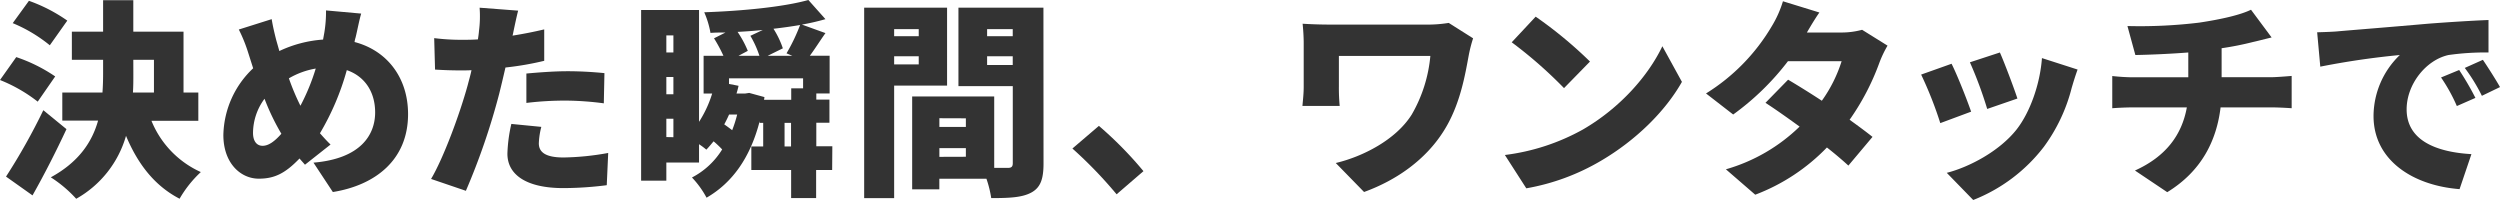 <svg xmlns="http://www.w3.org/2000/svg" viewBox="0 0 552.12 44.17"><defs><style>.cls-1{fill:#333;}</style></defs><g id="レイヤー_2" data-name="レイヤー 2"><g id="TradeTools"><g id="tradetools_ex1_01"><path class="cls-1" d="M8.33,22.45A33.69,33.69,0,0,0,0,17.67l3.59-5.06a35,35,0,0,1,8.6,4.27Zm6.35,6.07c-2.3,4.93-4.88,10-7.5,14.63L1.33,39A135.78,135.78,0,0,0,9.57,24.34ZM11,10A32.76,32.76,0,0,0,2.81,5.11L6.39.18a35.4,35.4,0,0,1,8.47,4.37ZM33.45,26.68A21.14,21.14,0,0,0,44.35,38a25.35,25.35,0,0,0-4.69,5.89C34.09,41,30.41,36.16,27.83,30a23.28,23.28,0,0,1-11,13.9,27.78,27.78,0,0,0-5.61-4.74c6.16-3.36,9.11-7.78,10.44-12.52H13.76V20.43h8.87c.1-1.38.14-2.76.14-4.14V13.2h-6.9V7h6.9V.05h6.67V7H40.53V20.43H43.8v6.25Zm-4-10.35c0,1.34,0,2.72-.09,4.1H34V13.2H29.44Z"/><path class="cls-1" d="M78.53,8.28a6.12,6.12,0,0,0-.23,1c7.08,1.84,11.82,7.78,11.82,15.92,0,10.08-7.18,15.69-16.61,17.21l-4.28-6.49c10.4-.87,13.62-6.12,13.62-11.09,0-4.6-2.35-8-6.26-9.34a56.94,56.94,0,0,1-5.93,13.94c.78.88,1.56,1.75,2.34,2.49l-5.65,4.46c-.42-.51-.83-.92-1.2-1.38-3.22,3.36-5.61,4.46-9,4.46-4,0-7.82-3.4-7.82-9.66a20.8,20.8,0,0,1,6.58-14.72l-1.1-3.45a33.42,33.42,0,0,0-2.07-5.11L60,4.23c.28,1.7.65,3.22,1,4.6.23.79.46,1.61.69,2.44a26.91,26.91,0,0,1,9.66-2.53l.28-1.56A28,28,0,0,0,72,2.3L79.77,3C79.35,4.37,78.85,7,78.53,8.28ZM58,32.2c1.33,0,2.67-1,4.14-2.66a50.26,50.26,0,0,1-3.72-7.73,12.82,12.82,0,0,0-2.54,7.4C55.84,31,56.58,32.2,58,32.2Zm8.37-8.88a46.72,46.72,0,0,0,3.36-8.18,17.56,17.56,0,0,0-5.93,2.16A52.29,52.29,0,0,0,66.33,23.32Z"/><path class="cls-1" d="M113.37,7.08a5.8,5.8,0,0,1-.18.79c2.35-.37,4.69-.83,7-1.38v6.94a66.51,66.51,0,0,1-8.56,1.48c-.46,2-.92,3.95-1.38,5.79a149.82,149.82,0,0,1-7.36,21.44L95.2,39.52c2.72-4.56,6.35-14.35,8.1-20.75.27-1.06.6-2.16.83-3.27-.83.05-1.61.05-2.35.05-2.35,0-4.14-.09-5.7-.18l-.19-6.95a47.49,47.49,0,0,0,5.94.37c1.24,0,2.43,0,3.72-.09.1-.7.19-1.29.23-1.85a25.11,25.11,0,0,0,.14-5.15l8.51.65C114.06,3.77,113.6,6,113.37,7.08ZM119,31.65c0,1.93,1.42,3.13,5.47,3.13a58.76,58.76,0,0,0,9.85-1L134,40.9a76.36,76.36,0,0,1-9.61.64c-8.06,0-12.33-2.9-12.33-7.59a33,33,0,0,1,.87-6.58l6.62.65A16.52,16.52,0,0,0,119,31.65Zm6.34-15.92c2.58,0,5.34.14,8.15.42l-.14,6.67a66.88,66.88,0,0,0-8-.6,71,71,0,0,0-9.1.51V16.24C118.89,16,122.34,15.73,125.33,15.73Z"/><path class="cls-1" d="M183.78,37.54h-3.54v6.21h-5.52V37.54h-8.79v-5.2h2.62v-5.2h-.78v-.36c-2.07,8-6,13.57-11.73,16.88a20.42,20.42,0,0,0-3.22-4.46A17.1,17.1,0,0,0,159.49,33a23.46,23.46,0,0,0-1.89-1.79c-.55.64-1.06,1.29-1.61,1.84a15.26,15.26,0,0,0-1.61-1.2v4.05h-7.22v4h-5.57V2.21h12.79v24.7a25,25,0,0,0,2.9-6.25h-1.89V12.33h4.38a32.79,32.79,0,0,0-2.08-3.87l2.54-1.28c-1.16,0-2.26,0-3.32.09a20,20,0,0,0-1.38-4.56c8.1-.27,17.44-1.15,23-2.71l3.77,4.23a50.46,50.46,0,0,1-5.2,1.2l5.2,1.88c-1.24,1.75-2.39,3.59-3.45,5h4.37v8.33h-2.94V22h2.9v5.1h-2.9v5.2h3.54ZM147.16,7.82v3.77h1.56V7.82Zm0,13h1.56V17h-1.56Zm1.56,9.48V26.22h-1.56v4.05Zm12.29-5c-.32.74-.69,1.48-1.06,2.17.6.41,1.2.87,1.75,1.28a26.72,26.72,0,0,0,1.1-3.45Zm7.82-3.86-.09.6h6V19.51h2.62V17.3H161v1.24l2.11.41c-.13.56-.27,1.15-.46,1.71h1.89l.92-.14Zm-.37-14.82c-1.84.19-3.73.33-5.57.42a22.78,22.78,0,0,1,2.26,4.19l-2.07,1.1h4.64a22.35,22.35,0,0,0-2-4.42Zm5.24,5.16a40.49,40.49,0,0,0,3-6.26c-1.88.32-3.86.6-5.88.83a19.71,19.71,0,0,1,2.07,4.32l-3.36,1.66H175Zm1,20.56v-5.2h-1.43v5.2Z"/><path class="cls-1" d="M197.47,18.91V43.75h-6.62V1.7h18.31V18.91Zm0-12.47V8h5.43V6.44Zm5.43,7.78v-1.8h-5.43v1.8Zm27.56,21.89c0,3.41-.65,5.29-2.67,6.4s-4.83,1.24-8.88,1.24a23.9,23.9,0,0,0-1.06-4.28h-10.4v2.35h-6V21.3h18.12V37.08h3c.83,0,1.1-.28,1.1-1.06v-17h-12V1.7h18.77Zm-23-10v1.93h5.85V26.13Zm5.85,8.51V32.71h-5.85v1.93ZM218,6.44V8h5.66V6.44Zm5.66,7.91V12.42H218v1.93Z"/><path class="cls-1" d="M236.84,32.8l5.85-5a82.7,82.7,0,0,1,9.84,10l-5.93,5.11A95.89,95.89,0,0,0,236.84,32.8Z"/><path class="cls-1" d="M324.39,12.1c-.83,4.46-1.93,11.22-5.66,17-3.87,6.07-10.12,10.63-17.48,13.3L295,36c5.84-1.38,13.25-5.06,16.79-10.72a31.45,31.45,0,0,0,4.1-12.92h-20.2v6.8a41.52,41.52,0,0,0,.18,4.24h-8.23c.14-1.57.28-2.81.28-4.24V9.52c0-1.33-.1-2.94-.24-4.28,1.57.1,3.82.19,6,.19h21.07a29.27,29.27,0,0,0,5.2-.37l5.38,3.4A31.27,31.27,0,0,0,324.39,12.1Z"/><path class="cls-1" d="M349.55,28.62c8.28-4.79,14.49-11.92,17.58-18.41l4.32,7.87c-3.68,6.53-10.21,12.93-17.9,17.44a49,49,0,0,1-16.47,6.07l-4.73-7.36A47.38,47.38,0,0,0,349.55,28.62Zm1.57-15-5.71,5.84A96.5,96.5,0,0,0,333.86,9.34l5.29-5.66A92.65,92.65,0,0,1,351.12,13.57Z"/><path class="cls-1" d="M399.05,7.18h7.64a17.17,17.17,0,0,0,4.55-.6l5.62,3.5a24.15,24.15,0,0,0-1.8,3.77,53.57,53.57,0,0,1-6.58,12.6c2,1.43,3.78,2.76,5.06,3.78l-5.33,6.34c-1.2-1.1-2.86-2.53-4.74-4A43.23,43.23,0,0,1,387.64,43l-6.48-5.61a38.55,38.55,0,0,0,16.28-9.43c-2.76-2-5.47-3.92-7.54-5.25l5-5.11c2.11,1.25,4.78,2.9,7.45,4.65a31,31,0,0,0,4.37-8.74H394.87a57.62,57.62,0,0,1-12.1,11.78l-6-4.65A43.41,43.41,0,0,0,391.32,5.75,23.73,23.73,0,0,0,393.76.28l8.05,2.48C400.8,4.19,399.74,6,399.05,7.18Z"/><path class="cls-1" d="M435.32,24.66l-6.81,2.53a84.1,84.1,0,0,0-4.23-10.72L431,14.08C432.29,16.65,434.4,22,435.32,24.66Zm22.22-5.29a37.52,37.52,0,0,1-6.16,13.06,36.47,36.47,0,0,1-15.6,11.74l-5.84-6c4.88-1.24,11.59-4.73,15.41-9.56,3-3.82,5.2-10.08,5.61-15.78l7.87,2.53C458.19,17.16,457.87,18.26,457.54,19.37Zm-12,2.39-6.67,2.3a87.59,87.59,0,0,0-3.82-10.3l6.62-2.17C442.59,13.62,444.85,19.6,445.54,21.76Z"/><path class="cls-1" d="M485.67,5c4.88-.73,9.11-1.7,11.46-2.85l4.55,6.12c-1.89.46-3.27.83-4.09,1a67.29,67.29,0,0,1-6.95,1.38v6.4h11c1,0,3.41-.19,4.47-.28v7.13c-1.38-.09-3-.18-4.33-.18H490.41c-.88,7.31-4.19,14.08-11.78,18.72l-7.13-4.78c6.81-3.08,10.35-7.82,11.46-13.94H470.9c-1.38,0-3.17.09-4.41.18V16.79a43.76,43.76,0,0,0,4.37.28h12.42V11.59c-4.28.33-8.79.51-11.69.56l-1.75-6.4A108.77,108.77,0,0,0,485.67,5Z"/><path class="cls-1" d="M516.51,6.9c4.32-.37,11.27-.92,19.69-1.66,4.6-.36,10-.69,13.38-.82l0,7.17a58,58,0,0,0-8.83.56c-5,1.1-9.25,6.48-9.25,12,0,6.76,6.35,9.43,14.31,9.89l-2.62,7.73c-10.26-.79-19-6.35-19-16.15A18.78,18.78,0,0,1,530,12.15a176.16,176.16,0,0,0-17.57,2.57l-.69-7.59C513.61,7.08,515.63,7,516.51,6.9Zm30.18,14.72-4.1,1.8a37.11,37.11,0,0,0-3.49-6.31l4-1.65A61.32,61.32,0,0,1,546.69,21.62Zm5.43-2.39-4,1.93A38.94,38.94,0,0,0,544.34,15l4-1.79C549.49,14.91,551.19,17.57,552.12,19.23Z"/></g></g></g></svg>
